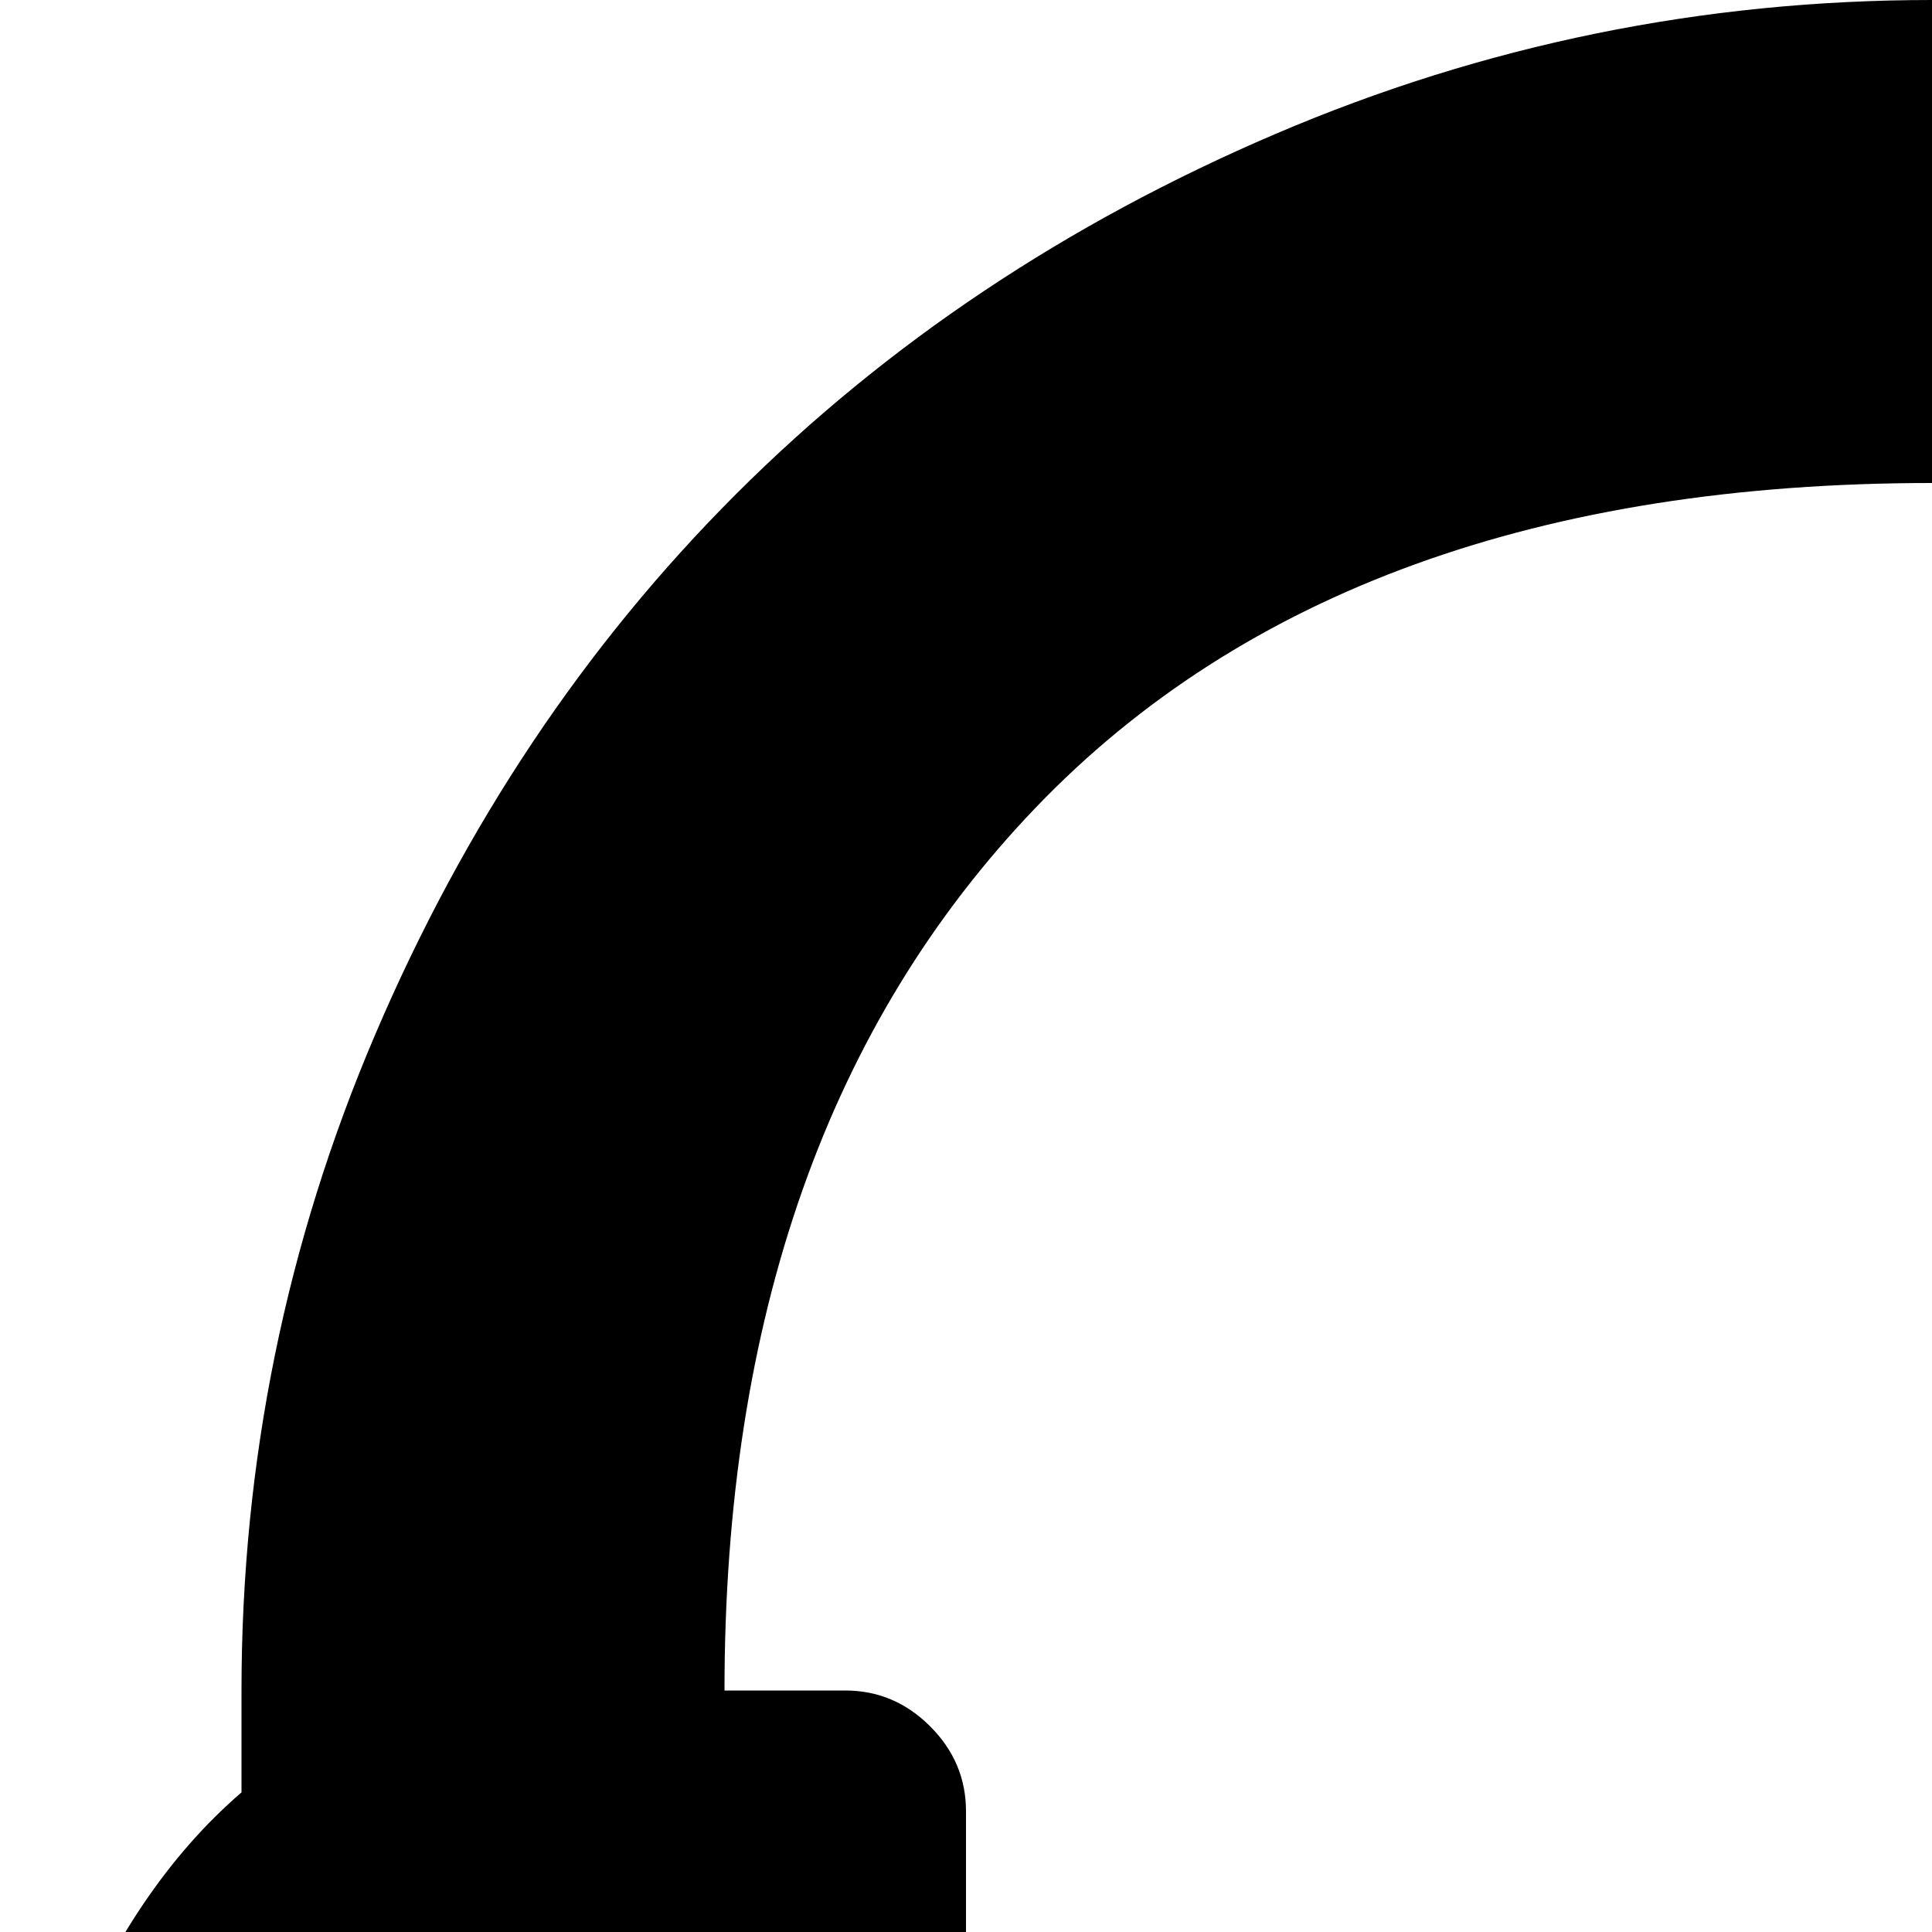 <svg xmlns="http://www.w3.org/2000/svg" version="1.1" viewBox="0 0 512 512" fill="currentColor"><path fill="currentColor" d="M896 832h-96q-13 0-22.5-9.5T768 800V480q0-13 9.5-22.5T800 448h32q0-148-82.5-234T512 128t-237.5 86T192 448h32q13 0 22.5 9.5T256 480v320q0 13-9.5 22.5T224 832h-32q0 53 37.5 90.5T320 960h64q0-27 18.5-45.5T448 896h64q27 0 45.5 18.5t18.5 45t-18.5 45.5t-45.5 19H320q-80 0-136-56t-56-136q-53 0-90.5-56T0 640q0-52 17.5-96T64 475v-27q0-91 35.5-174T195 131t143-95.5T512 0t174 35.5T829 131t95.5 143T960 448v27q29 25 46.5 69t17.5 96q0 80-37.5 136T896 832"/></svg>
